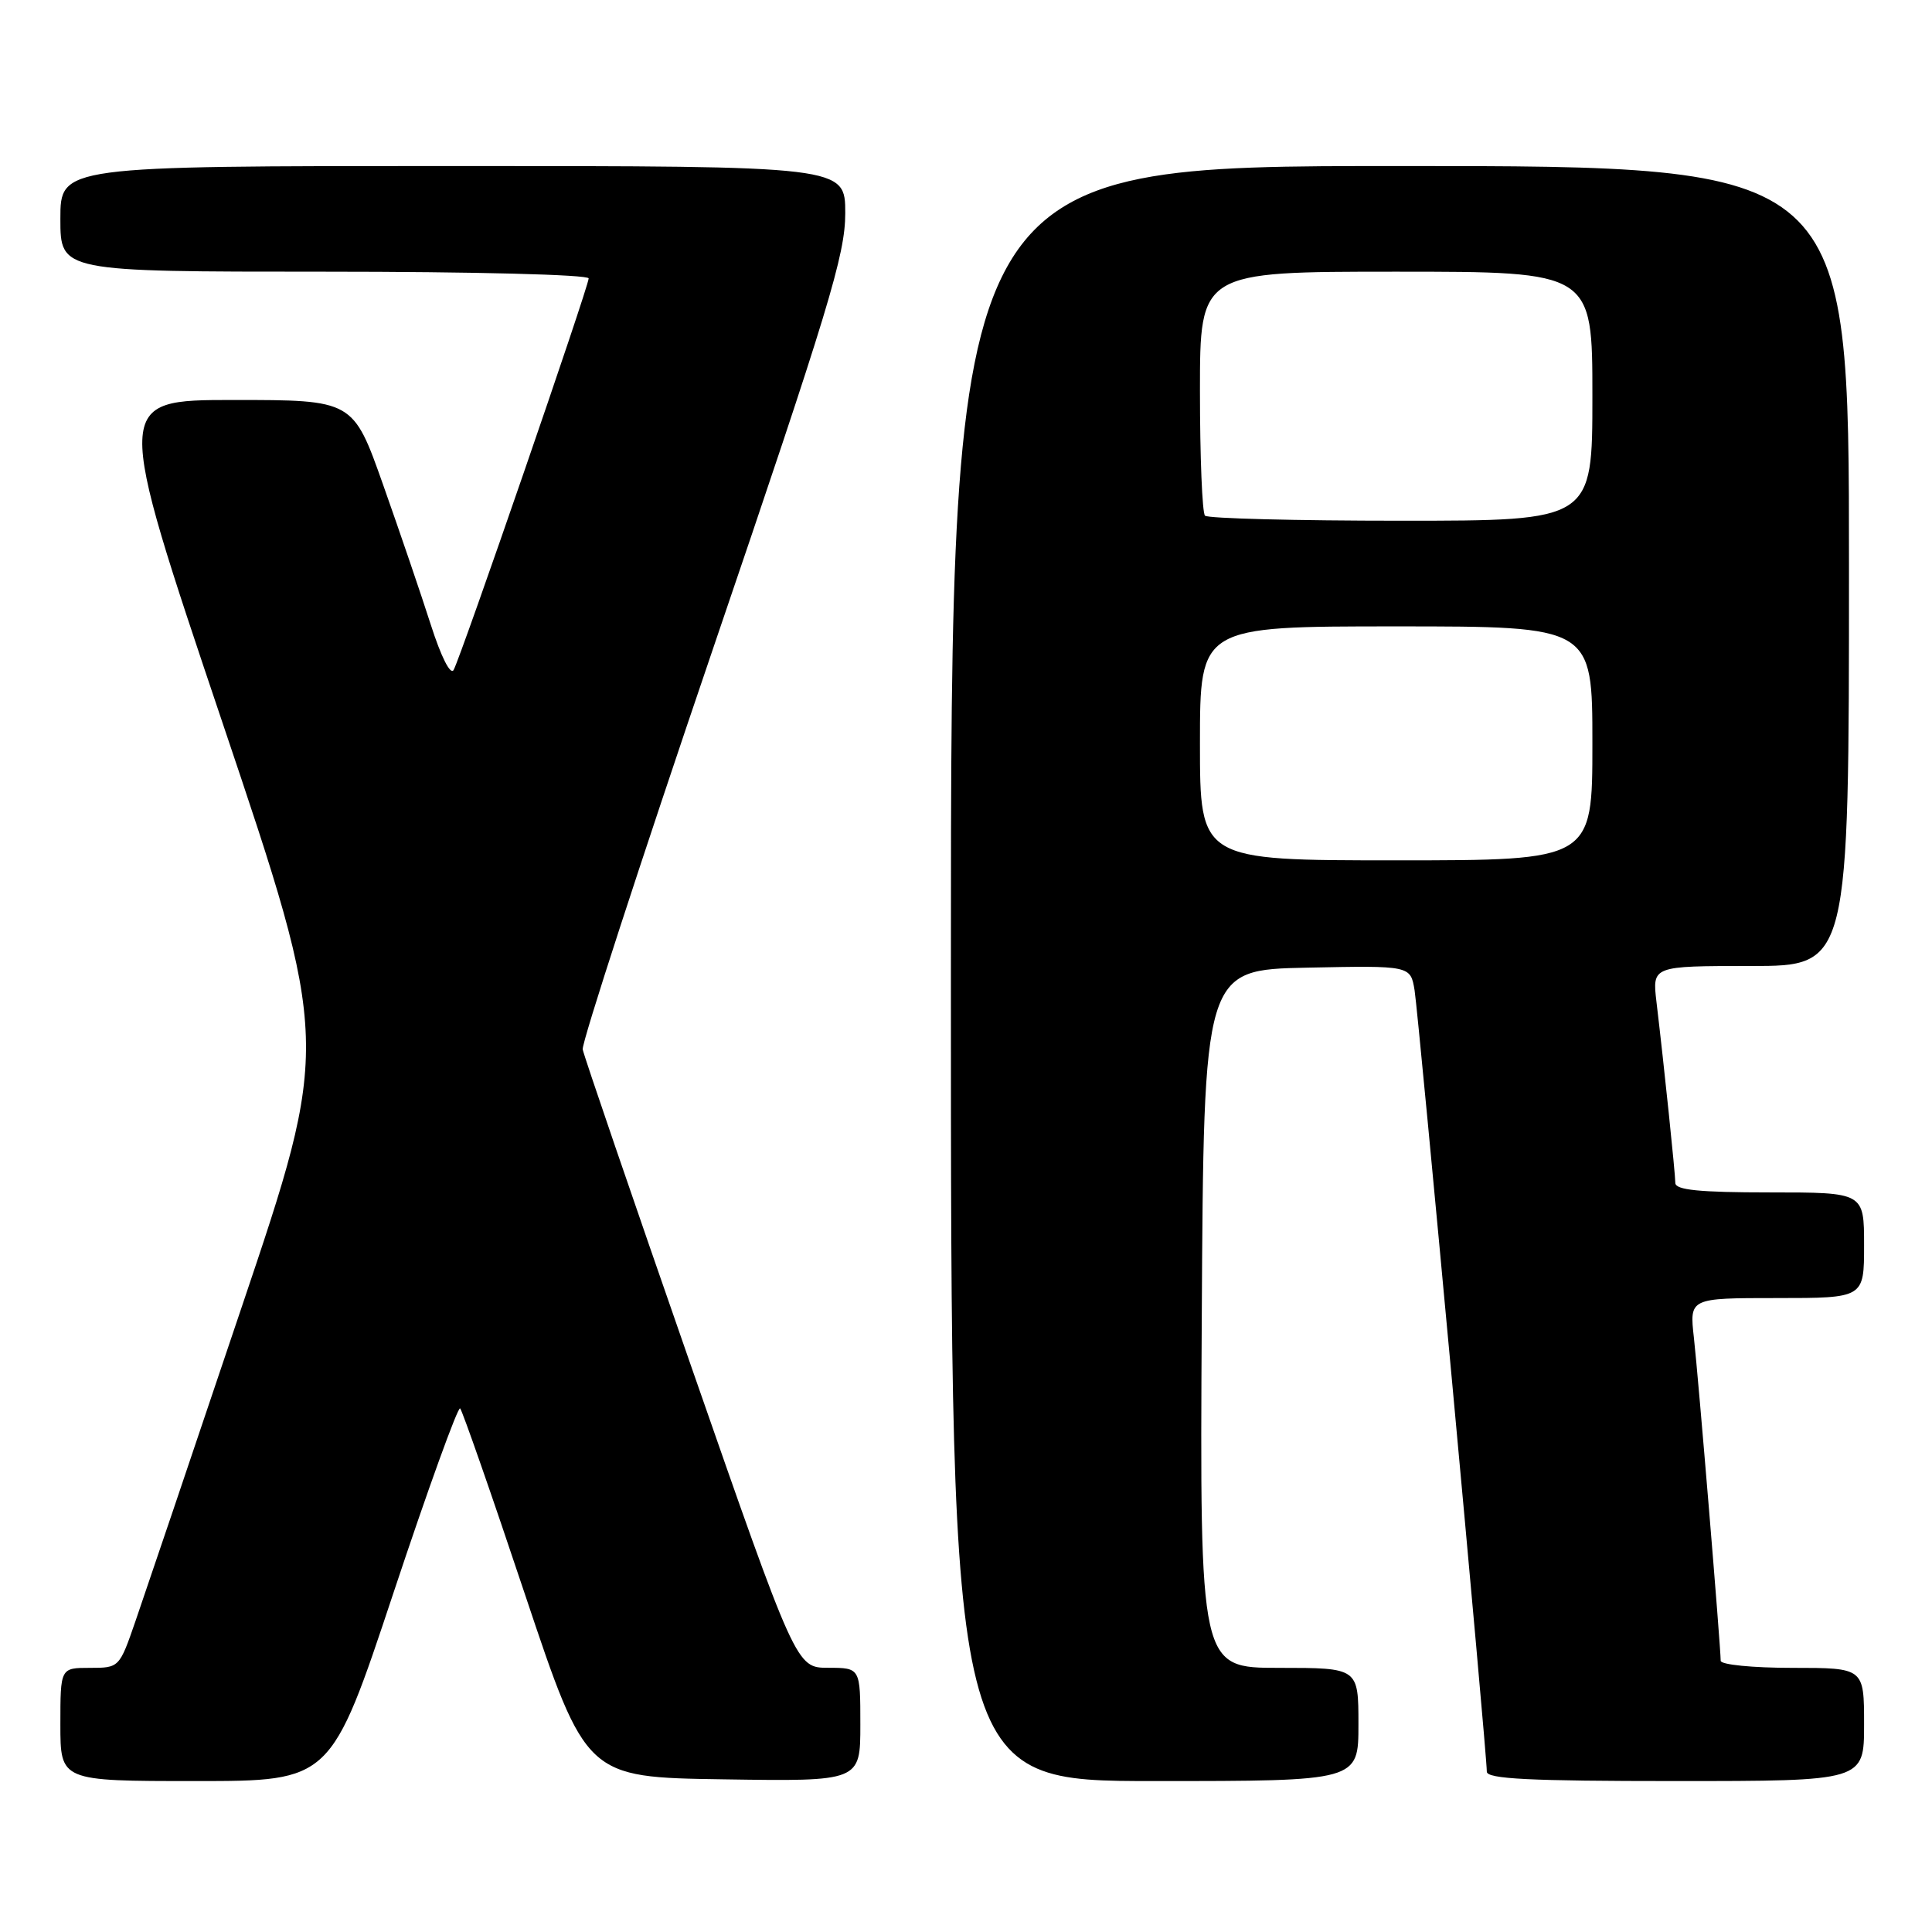 <?xml version="1.0" encoding="UTF-8" standalone="no"?>
<!DOCTYPE svg PUBLIC "-//W3C//DTD SVG 1.1//EN" "http://www.w3.org/Graphics/SVG/1.1/DTD/svg11.dtd" >
<svg xmlns="http://www.w3.org/2000/svg" xmlns:xlink="http://www.w3.org/1999/xlink" version="1.1" viewBox="0 0 256 256">
 <g >
 <path fill="currentColor"
d=" M 52.14 211.05 C 56.70 197.33 60.68 186.34 60.97 186.62 C 61.26 186.91 65.14 198.02 69.58 211.32 C 77.67 235.50 77.67 235.50 95.83 235.77 C 114.00 236.05 114.00 236.05 114.00 228.52 C 114.00 221.00 114.00 221.00 109.75 220.99 C 105.50 220.99 105.50 220.99 91.50 180.80 C 83.80 158.69 77.37 139.91 77.21 139.05 C 77.06 138.20 84.82 114.33 94.46 86.01 C 109.83 40.89 112.00 33.75 112.00 28.26 C 112.00 22.00 112.00 22.00 60.00 22.00 C 8.00 22.00 8.00 22.00 8.00 29.00 C 8.00 36.00 8.00 36.00 43.00 36.00 C 62.78 36.00 78.00 36.39 78.00 36.89 C 78.00 37.98 61.09 86.99 60.11 88.77 C 59.69 89.51 58.44 87.02 57.08 82.77 C 55.80 78.77 52.96 70.44 50.77 64.25 C 46.79 53.00 46.79 53.00 30.93 53.00 C 15.08 53.00 15.08 53.00 29.44 95.64 C 43.80 138.28 43.80 138.28 31.96 173.39 C 25.46 192.70 19.16 211.31 17.97 214.75 C 15.82 220.98 15.81 221.00 11.91 221.00 C 8.00 221.00 8.00 221.00 8.00 228.50 C 8.00 236.00 8.00 236.00 25.92 236.00 C 43.85 236.00 43.85 236.00 52.14 211.05 Z  M 180.00 228.50 C 180.00 221.00 180.00 221.00 169.49 221.00 C 158.98 221.00 158.98 221.00 159.24 174.75 C 159.50 128.50 159.50 128.50 173.20 128.22 C 186.90 127.94 186.90 127.94 187.44 131.22 C 187.97 134.51 197.03 232.40 197.01 234.75 C 197.00 235.72 202.66 236.00 222.00 236.00 C 247.00 236.00 247.00 236.00 247.00 228.50 C 247.00 221.00 247.00 221.00 237.50 221.00 C 232.24 221.00 228.00 220.58 228.00 220.06 C 228.00 218.21 225.03 182.40 224.45 177.25 C 223.86 172.00 223.86 172.00 235.43 172.00 C 247.00 172.00 247.00 172.00 247.00 165.00 C 247.00 158.00 247.00 158.00 234.50 158.00 C 225.17 158.00 222.00 157.68 221.99 156.75 C 221.98 155.48 220.52 141.39 219.49 132.75 C 218.93 128.00 218.93 128.00 231.97 128.00 C 245.00 128.00 245.00 128.00 245.00 75.00 C 245.00 22.00 245.00 22.00 185.50 22.00 C 126.00 22.00 126.00 22.00 126.00 129.00 C 126.00 236.00 126.00 236.00 153.00 236.00 C 180.00 236.00 180.00 236.00 180.00 228.50 Z  M 159.00 98.50 C 159.00 83.00 159.00 83.00 185.00 83.00 C 211.00 83.00 211.00 83.00 211.00 98.50 C 211.00 114.00 211.00 114.00 185.00 114.00 C 159.00 114.00 159.00 114.00 159.00 98.50 Z  M 159.67 68.33 C 159.30 67.97 159.00 60.54 159.00 51.83 C 159.00 36.00 159.00 36.00 185.00 36.00 C 211.00 36.00 211.00 36.00 211.00 52.50 C 211.00 69.00 211.00 69.00 185.67 69.00 C 171.73 69.00 160.03 68.70 159.67 68.33 Z "/>
</g>
</svg>